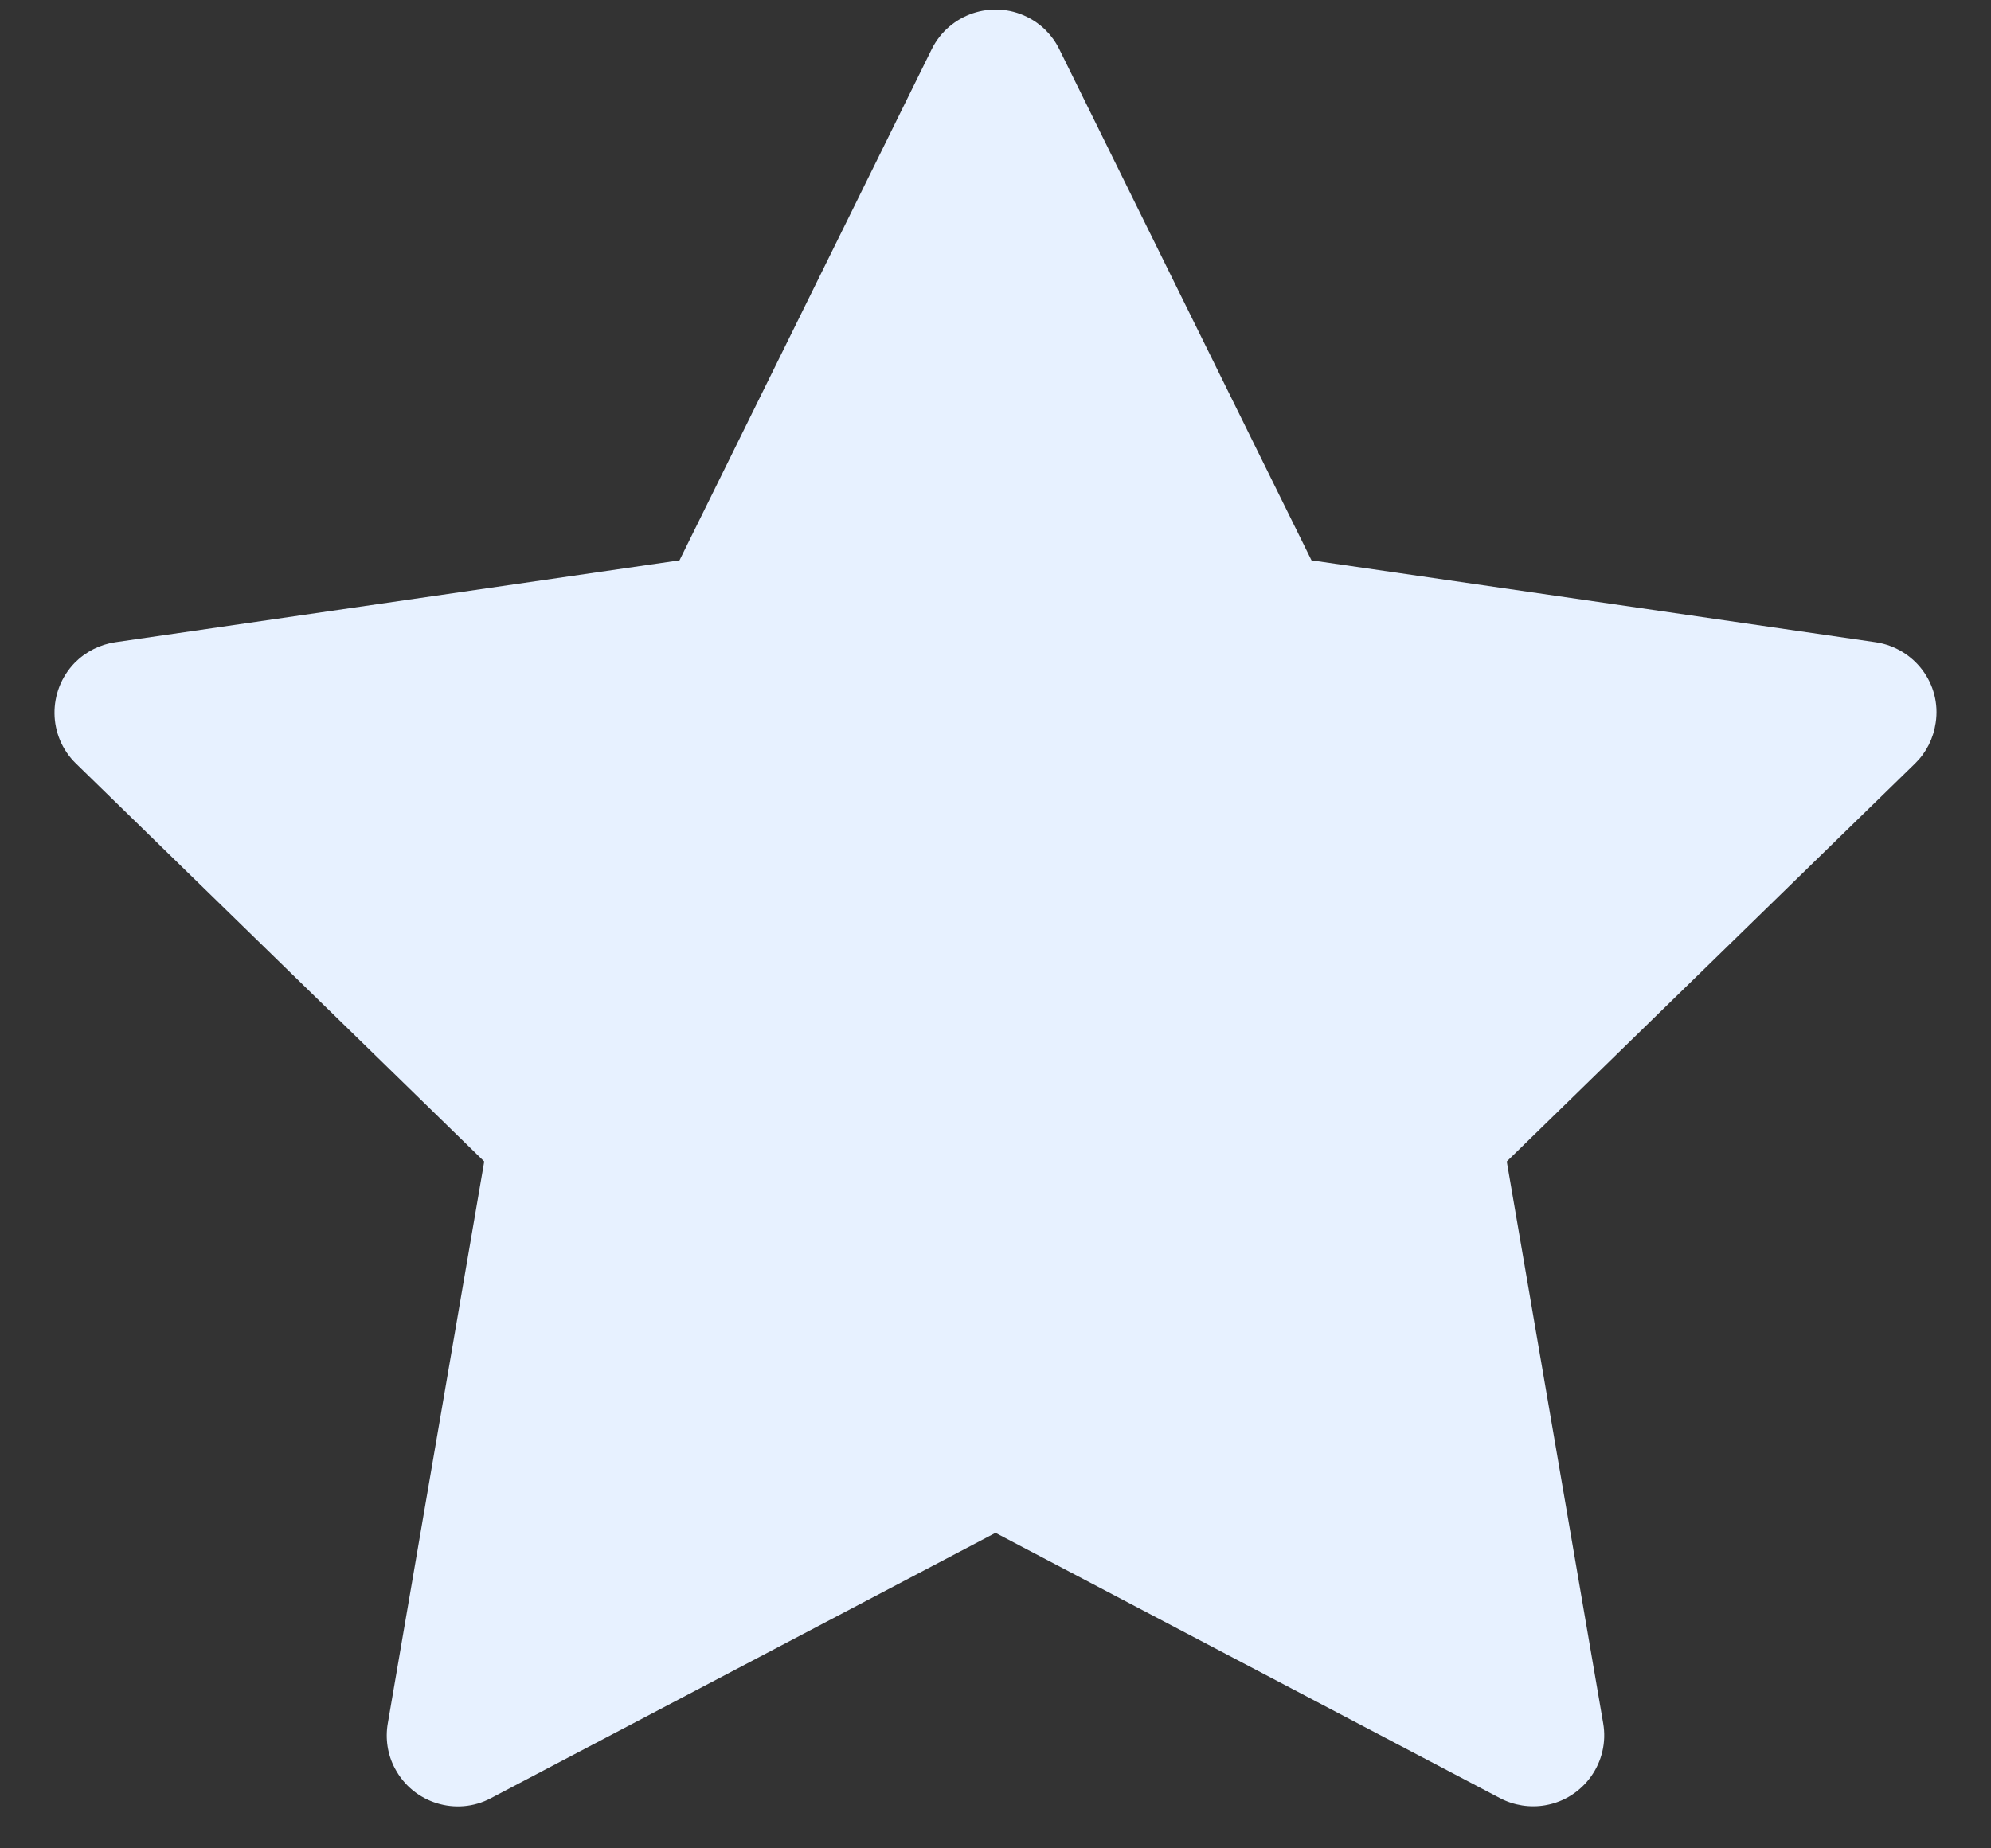 <?xml version="1.0" encoding="UTF-8"?>
<svg width="14px" height="13px" viewBox="0 0 14 13" version="1.1" xmlns="http://www.w3.org/2000/svg" xmlns:xlink="http://www.w3.org/1999/xlink">
    <rect x="0" y="0" width="14" height="13" fill="#333333" stroke="none"/>
    <title>1.通用/1.Buttons按钮/带图标的按钮/亮色/次按钮-默认备份 3</title>
    <g id="三阶段设计" stroke="none" stroke-width="1" fill="none" fill-rule="evenodd">
        <g id="投研管理-研报管理-撰写研报" transform="translate(-1078, -473)">
            <g id="1.通用/1.Buttons按钮/带图标的按钮/亮色/次按钮-默认备份-3" transform="translate(1077, 472)">
                <g id="save"></g>
                <rect id="矩形" fill="#000000" fill-rule="nonzero" opacity="0" x="0" y="0" width="16" height="16"></rect>
                <path d="M14.189,5.517 L10.222,4.941 L8.448,1.345 C8.4,1.247 8.32,1.167 8.222,1.119 C7.975,0.997 7.675,1.098 7.552,1.345 L5.778,4.941 L1.811,5.517 C1.702,5.533 1.602,5.584 1.525,5.662 C1.333,5.861 1.336,6.177 1.534,6.37 L4.405,9.169 L3.727,13.12 C3.708,13.228 3.725,13.341 3.777,13.438 C3.905,13.681 4.208,13.777 4.452,13.647 L8,11.781 L11.548,13.647 C11.645,13.698 11.758,13.716 11.866,13.697 C12.137,13.65 12.32,13.392 12.273,13.12 L11.595,9.169 L14.466,6.37 C14.544,6.294 14.595,6.194 14.611,6.084 C14.653,5.811 14.463,5.558 14.189,5.517 Z" id="路径" fill="#E7F1FF"></path>
            </g>
        </g>
    </g>
</svg>